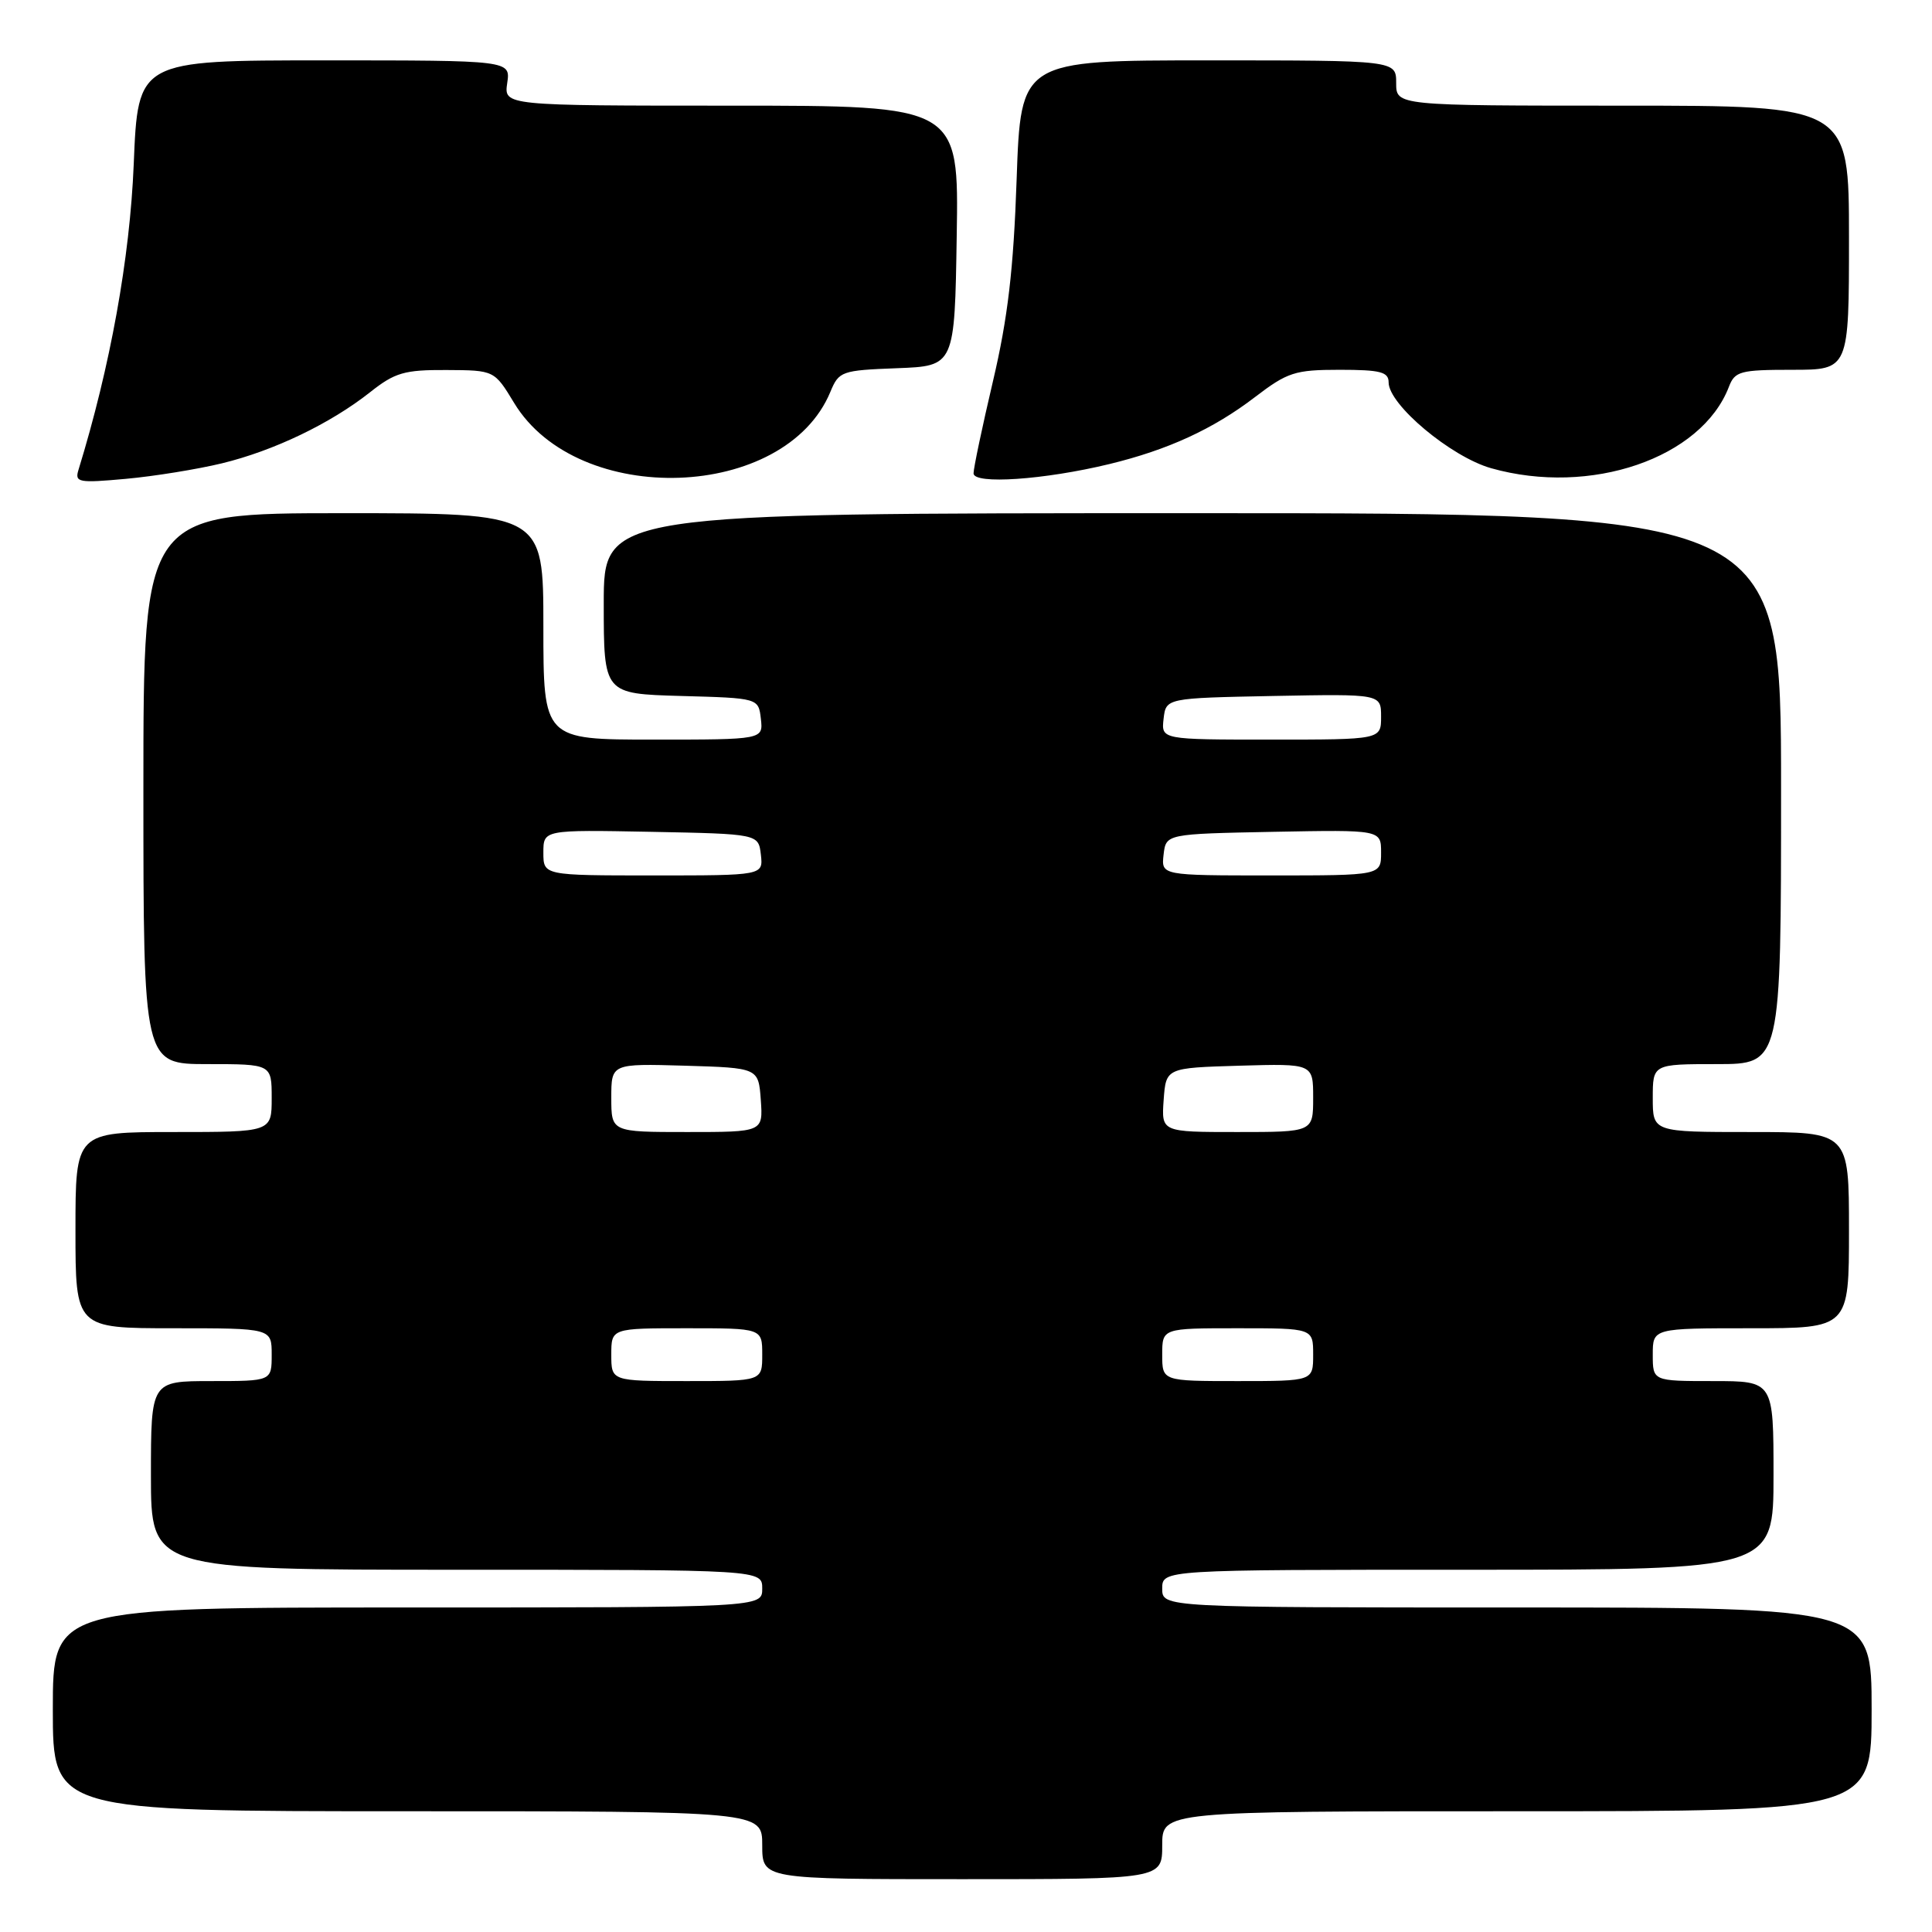 <?xml version="1.0" encoding="UTF-8" standalone="no"?>
<!DOCTYPE svg PUBLIC "-//W3C//DTD SVG 1.1//EN" "http://www.w3.org/Graphics/SVG/1.1/DTD/svg11.dtd" >
<svg xmlns="http://www.w3.org/2000/svg" xmlns:xlink="http://www.w3.org/1999/xlink" version="1.1" viewBox="0 0 256 256">
 <g >
 <path fill="currentColor"
d=" M 154.00 244.50 C 154.00 240.00 154.00 240.00 201.00 240.00 C 248.00 240.00 248.00 240.00 248.00 226.50 C 248.00 213.00 248.00 213.00 201.00 213.00 C 154.00 213.00 154.00 213.00 154.00 210.50 C 154.00 208.00 154.00 208.00 194.50 208.00 C 235.00 208.00 235.00 208.00 235.00 195.50 C 235.00 183.00 235.00 183.00 227.00 183.00 C 219.00 183.00 219.00 183.00 219.00 179.50 C 219.00 176.00 219.00 176.00 232.00 176.00 C 245.00 176.00 245.00 176.00 245.00 163.00 C 245.00 150.00 245.00 150.00 232.00 150.00 C 219.00 150.00 219.00 150.00 219.00 145.50 C 219.00 141.00 219.00 141.00 227.50 141.00 C 236.00 141.00 236.00 141.00 236.00 104.50 C 236.00 68.00 236.00 68.00 158.00 68.00 C 80.00 68.00 80.00 68.00 80.00 79.97 C 80.00 91.93 80.00 91.93 90.25 92.22 C 100.50 92.50 100.50 92.50 100.82 95.25 C 101.13 98.00 101.13 98.00 86.57 98.00 C 72.00 98.00 72.00 98.00 72.00 83.00 C 72.00 68.00 72.00 68.00 45.50 68.00 C 19.00 68.00 19.00 68.00 19.00 104.50 C 19.00 141.00 19.00 141.00 27.50 141.00 C 36.00 141.00 36.00 141.00 36.00 145.50 C 36.00 150.00 36.00 150.00 23.00 150.00 C 10.00 150.00 10.00 150.00 10.00 163.00 C 10.00 176.00 10.00 176.00 23.00 176.00 C 36.00 176.00 36.00 176.00 36.00 179.50 C 36.00 183.00 36.00 183.00 28.00 183.00 C 20.00 183.00 20.00 183.00 20.00 195.50 C 20.00 208.00 20.00 208.00 60.50 208.00 C 101.00 208.00 101.00 208.00 101.00 210.50 C 101.00 213.00 101.00 213.00 54.00 213.00 C 7.00 213.00 7.00 213.00 7.00 226.50 C 7.00 240.00 7.00 240.00 54.00 240.00 C 101.00 240.00 101.00 240.00 101.00 244.50 C 101.00 249.00 101.00 249.00 127.50 249.00 C 154.00 249.00 154.00 249.00 154.00 244.50 Z  M 29.38 61.40 C 36.28 59.73 43.79 56.12 49.04 51.97 C 52.32 49.37 53.58 49.00 59.14 49.03 C 65.50 49.06 65.50 49.06 68.13 53.40 C 76.58 67.34 104.05 66.37 110.03 51.92 C 111.16 49.19 111.51 49.07 118.85 48.79 C 126.50 48.50 126.50 48.50 126.77 31.25 C 127.05 14.00 127.05 14.00 96.91 14.00 C 66.77 14.00 66.77 14.00 67.21 11.00 C 67.65 8.00 67.65 8.00 42.97 8.00 C 18.28 8.00 18.28 8.00 17.72 21.75 C 17.21 34.21 14.62 48.55 10.39 62.29 C 9.89 63.92 10.42 64.02 16.67 63.45 C 20.43 63.11 26.15 62.18 29.38 61.40 Z  M 147.00 61.49 C 154.75 59.61 160.74 56.86 166.26 52.64 C 170.60 49.32 171.58 49.00 177.51 49.00 C 182.91 49.00 184.00 49.28 184.00 50.67 C 184.00 53.62 192.26 60.53 197.58 62.04 C 210.74 65.76 225.45 60.73 229.09 51.25 C 229.88 49.19 230.59 49.00 237.48 49.00 C 245.00 49.00 245.00 49.00 245.00 31.50 C 245.00 14.00 245.00 14.00 215.00 14.00 C 185.00 14.00 185.00 14.00 185.00 11.00 C 185.00 8.00 185.00 8.00 160.13 8.00 C 135.26 8.00 135.26 8.00 134.71 23.75 C 134.30 35.70 133.54 42.15 131.58 50.48 C 130.16 56.52 129.00 62.03 129.00 62.72 C 129.00 64.22 138.38 63.58 147.00 61.49 Z  M 81.00 179.50 C 81.00 176.00 81.00 176.00 91.00 176.00 C 101.00 176.00 101.00 176.00 101.00 179.50 C 101.00 183.00 101.00 183.00 91.00 183.00 C 81.00 183.00 81.00 183.00 81.00 179.50 Z  M 154.00 179.50 C 154.00 176.00 154.00 176.00 164.00 176.00 C 174.00 176.00 174.00 176.00 174.00 179.50 C 174.00 183.00 174.00 183.00 164.00 183.00 C 154.00 183.00 154.00 183.00 154.00 179.50 Z  M 81.00 145.46 C 81.00 140.93 81.00 140.93 90.75 141.21 C 100.50 141.50 100.50 141.50 100.81 145.75 C 101.11 150.00 101.11 150.00 91.06 150.00 C 81.00 150.00 81.00 150.00 81.00 145.46 Z  M 154.19 145.75 C 154.50 141.50 154.50 141.50 164.25 141.21 C 174.00 140.93 174.00 140.93 174.00 145.46 C 174.00 150.00 174.00 150.00 163.94 150.00 C 153.89 150.00 153.89 150.00 154.19 145.75 Z  M 72.00 112.97 C 72.00 109.95 72.00 109.95 86.25 110.22 C 100.50 110.50 100.50 110.50 100.82 113.25 C 101.13 116.00 101.13 116.00 86.57 116.00 C 72.00 116.00 72.00 116.00 72.00 112.97 Z  M 154.18 113.25 C 154.50 110.50 154.50 110.50 168.75 110.22 C 183.00 109.95 183.00 109.95 183.00 112.97 C 183.00 116.00 183.00 116.00 168.43 116.00 C 153.87 116.00 153.87 116.00 154.18 113.25 Z  M 154.18 95.25 C 154.50 92.50 154.50 92.50 168.75 92.22 C 183.00 91.95 183.00 91.95 183.00 94.97 C 183.00 98.00 183.00 98.00 168.43 98.00 C 153.87 98.00 153.87 98.00 154.18 95.25 Z "/>
</g>
</svg>
